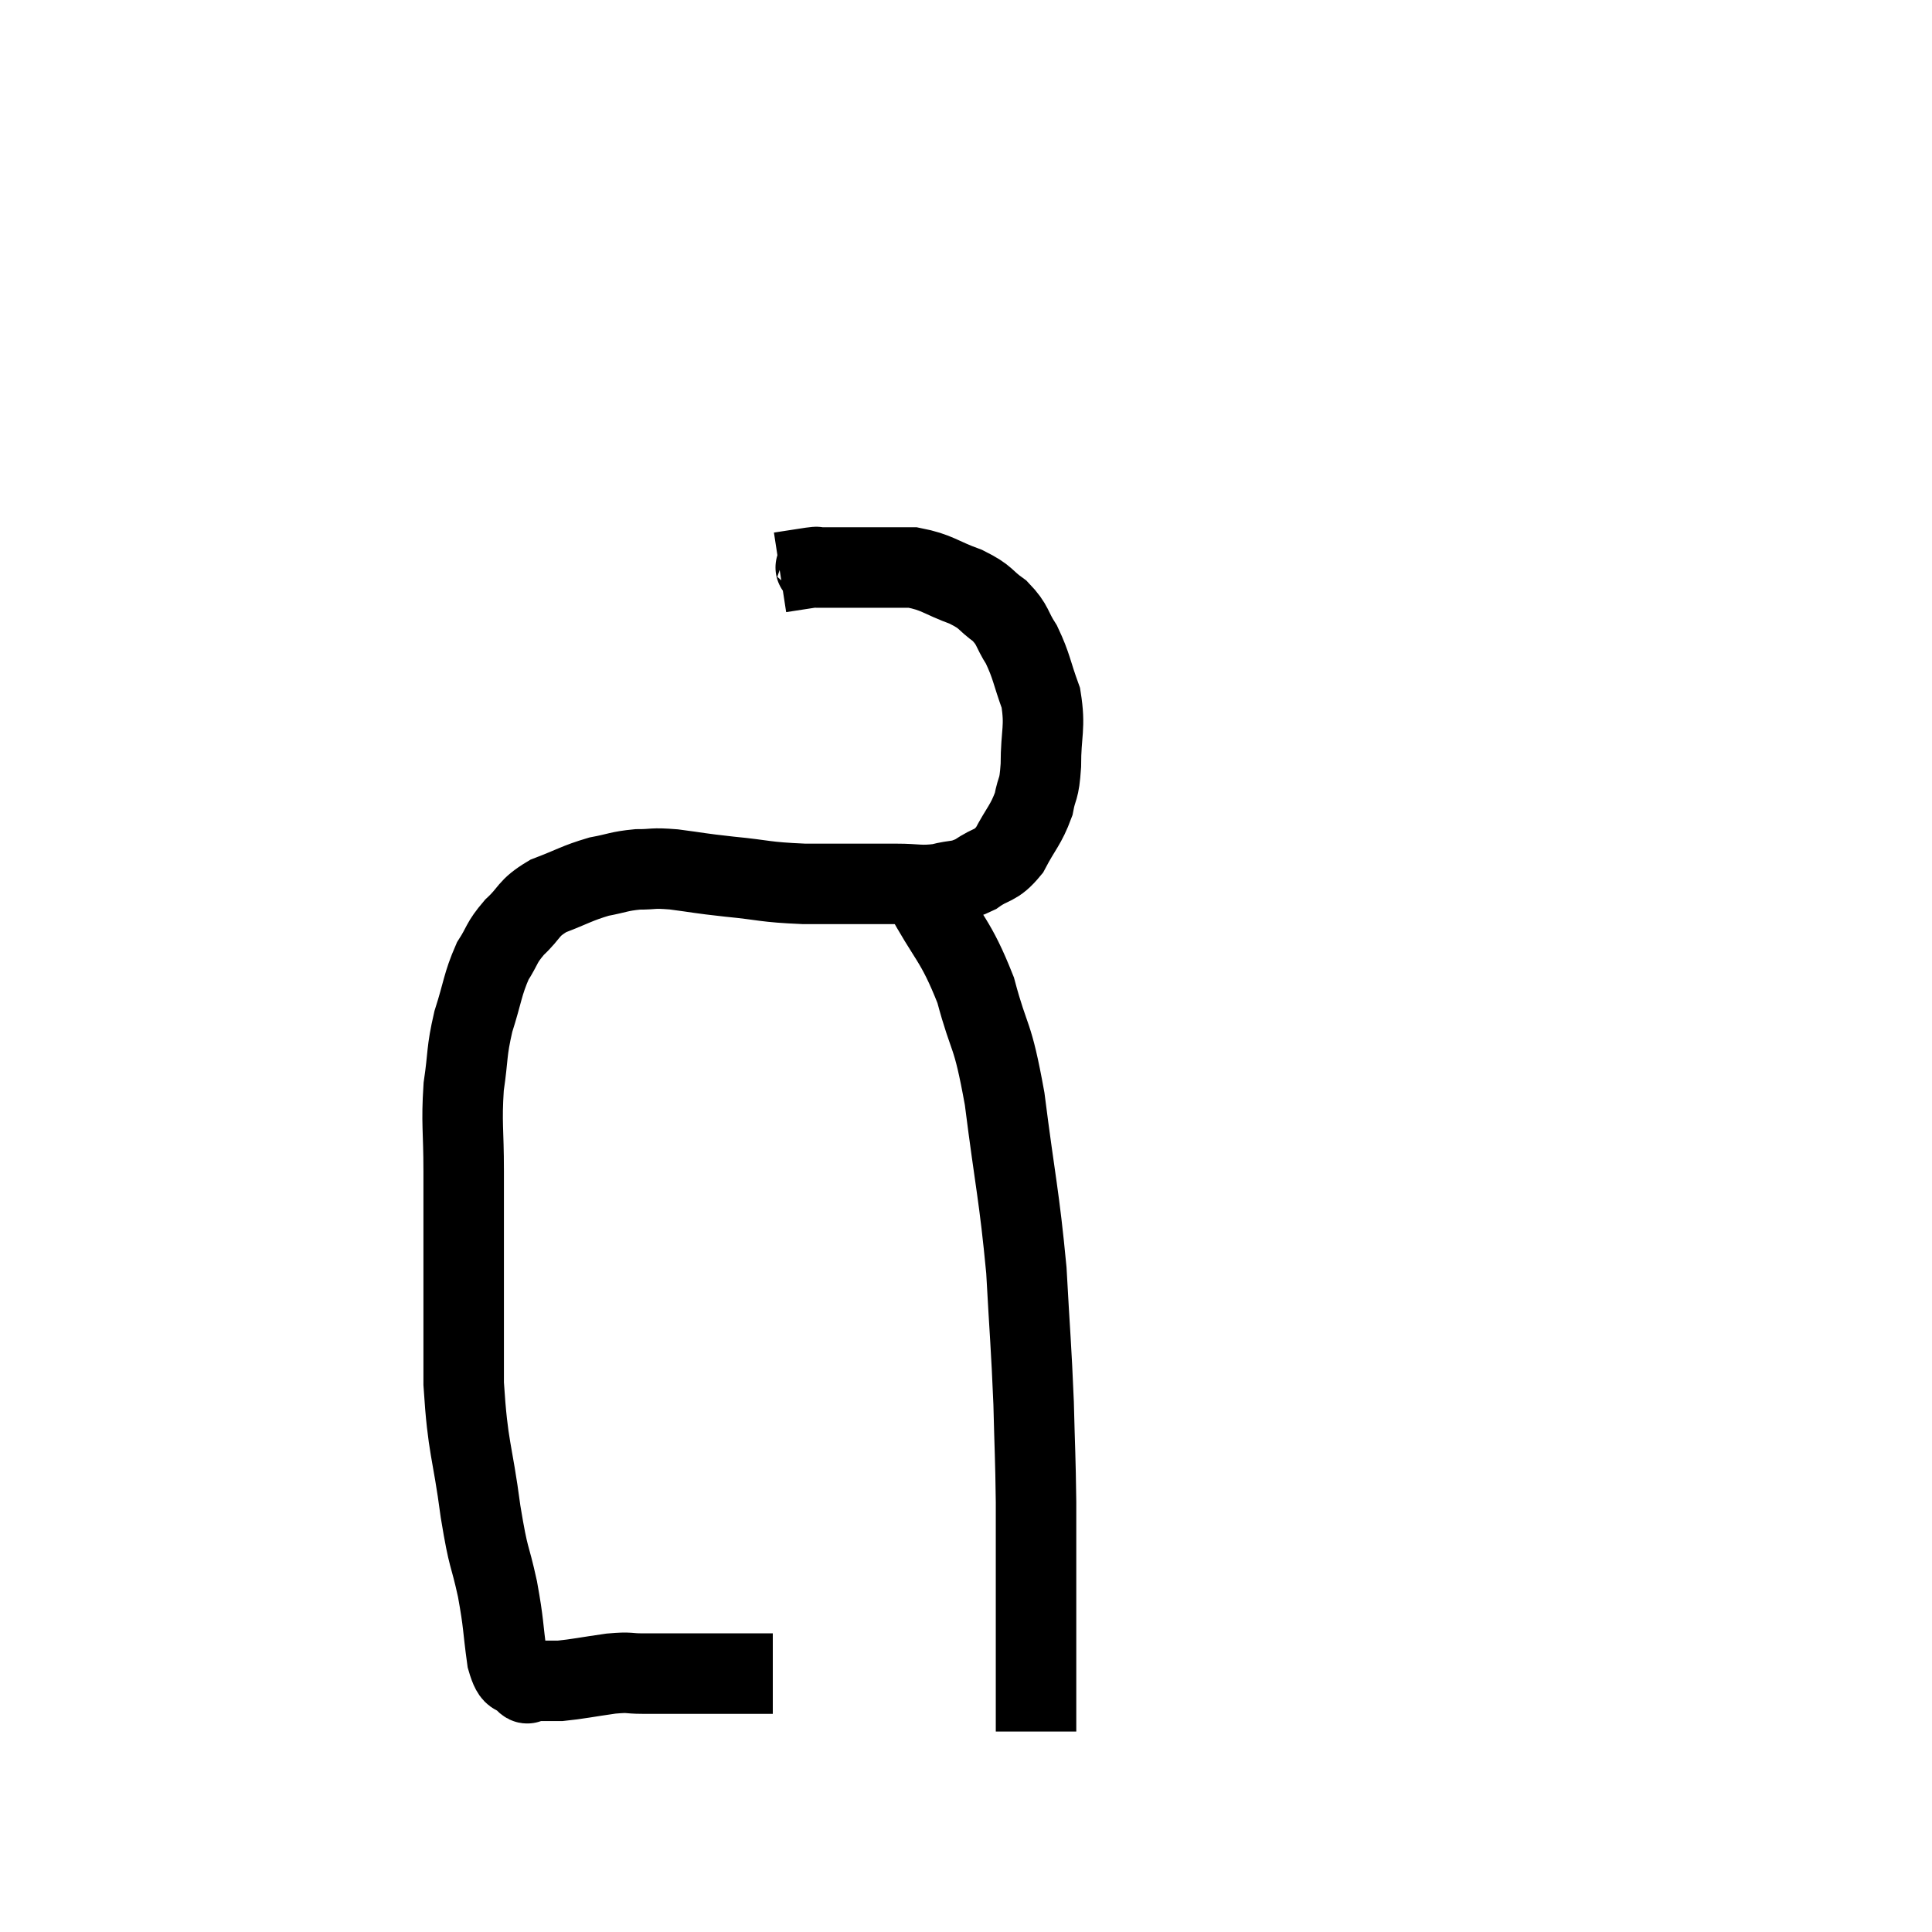 <svg width="48" height="48" viewBox="0 0 48 48" xmlns="http://www.w3.org/2000/svg"><path d="M 19.2 41.58 C 18.18 41.58, 17.97 41.58, 17.16 41.58 C 16.56 41.58, 16.455 41.58, 15.96 41.58 C 15.57 41.58, 15.69 41.535, 15.18 41.58 C 14.55 41.67, 14.355 41.715, 13.92 41.76 C 13.68 41.76, 13.59 41.76, 13.44 41.76 C 13.38 41.76, 13.395 41.76, 13.32 41.76 C 13.23 41.76, 13.185 41.76, 13.14 41.76 C 13.14 41.76, 13.17 41.76, 13.14 41.76 C 13.08 41.76, 13.155 41.895, 13.02 41.76 C 12.81 41.49, 12.765 41.79, 12.6 41.22 C 12.48 40.35, 12.525 40.395, 12.36 39.48 C 12.15 38.52, 12.15 38.835, 11.94 37.56 C 11.73 35.97, 11.625 36.03, 11.52 34.38 C 11.52 32.67, 11.52 32.28, 11.52 30.96 C 11.52 30.03, 11.52 30.09, 11.52 29.1 C 11.52 28.05, 11.46 27.93, 11.52 27 C 11.64 26.19, 11.58 26.16, 11.76 25.38 C 12 24.63, 11.985 24.465, 12.24 23.88 C 12.51 23.46, 12.435 23.445, 12.78 23.04 C 13.2 22.65, 13.095 22.575, 13.62 22.26 C 14.25 22.02, 14.325 21.945, 14.88 21.78 C 15.36 21.69, 15.375 21.645, 15.84 21.6 C 16.29 21.6, 16.17 21.555, 16.74 21.6 C 17.43 21.69, 17.31 21.69, 18.12 21.78 C 19.05 21.87, 18.945 21.915, 19.98 21.96 C 21.12 21.96, 21.42 21.96, 22.26 21.96 C 22.8 21.96, 22.845 22.02, 23.34 21.96 C 23.79 21.84, 23.805 21.93, 24.24 21.72 C 24.66 21.42, 24.72 21.555, 25.08 21.12 C 25.38 20.55, 25.485 20.505, 25.68 19.98 C 25.77 19.5, 25.815 19.68, 25.86 19.02 C 25.86 18.18, 25.98 18.09, 25.86 17.34 C 25.62 16.68, 25.635 16.56, 25.38 16.02 C 25.11 15.6, 25.185 15.54, 24.84 15.18 C 24.42 14.88, 24.54 14.85, 24 14.58 C 23.34 14.34, 23.295 14.22, 22.68 14.1 C 22.11 14.1, 22.14 14.1, 21.54 14.1 C 20.91 14.1, 20.625 14.1, 20.28 14.1 C 20.22 14.1, 20.385 14.07, 20.16 14.1 C 19.77 14.16, 19.575 14.19, 19.38 14.22 L 19.38 14.22" fill="none" stroke="black" stroke-width="2"></path><path d="M 22.92 22.14 C 23.58 23.37, 23.73 23.31, 24.24 24.6 C 24.6 25.95, 24.645 25.56, 24.96 27.3 C 25.23 29.43, 25.32 29.67, 25.5 31.56 C 25.59 33.21, 25.62 33.42, 25.68 34.86 C 25.71 36.09, 25.725 36.15, 25.74 37.32 C 25.74 38.43, 25.74 38.58, 25.74 39.54 C 25.74 40.35, 25.74 40.335, 25.74 41.16 C 25.74 42, 25.74 42.375, 25.74 42.84 C 25.74 42.93, 25.74 42.975, 25.74 43.02 C 25.74 43.02, 25.74 43.02, 25.74 43.02 L 25.74 43.02" fill="none" stroke="black" stroke-width="2"></path></svg>